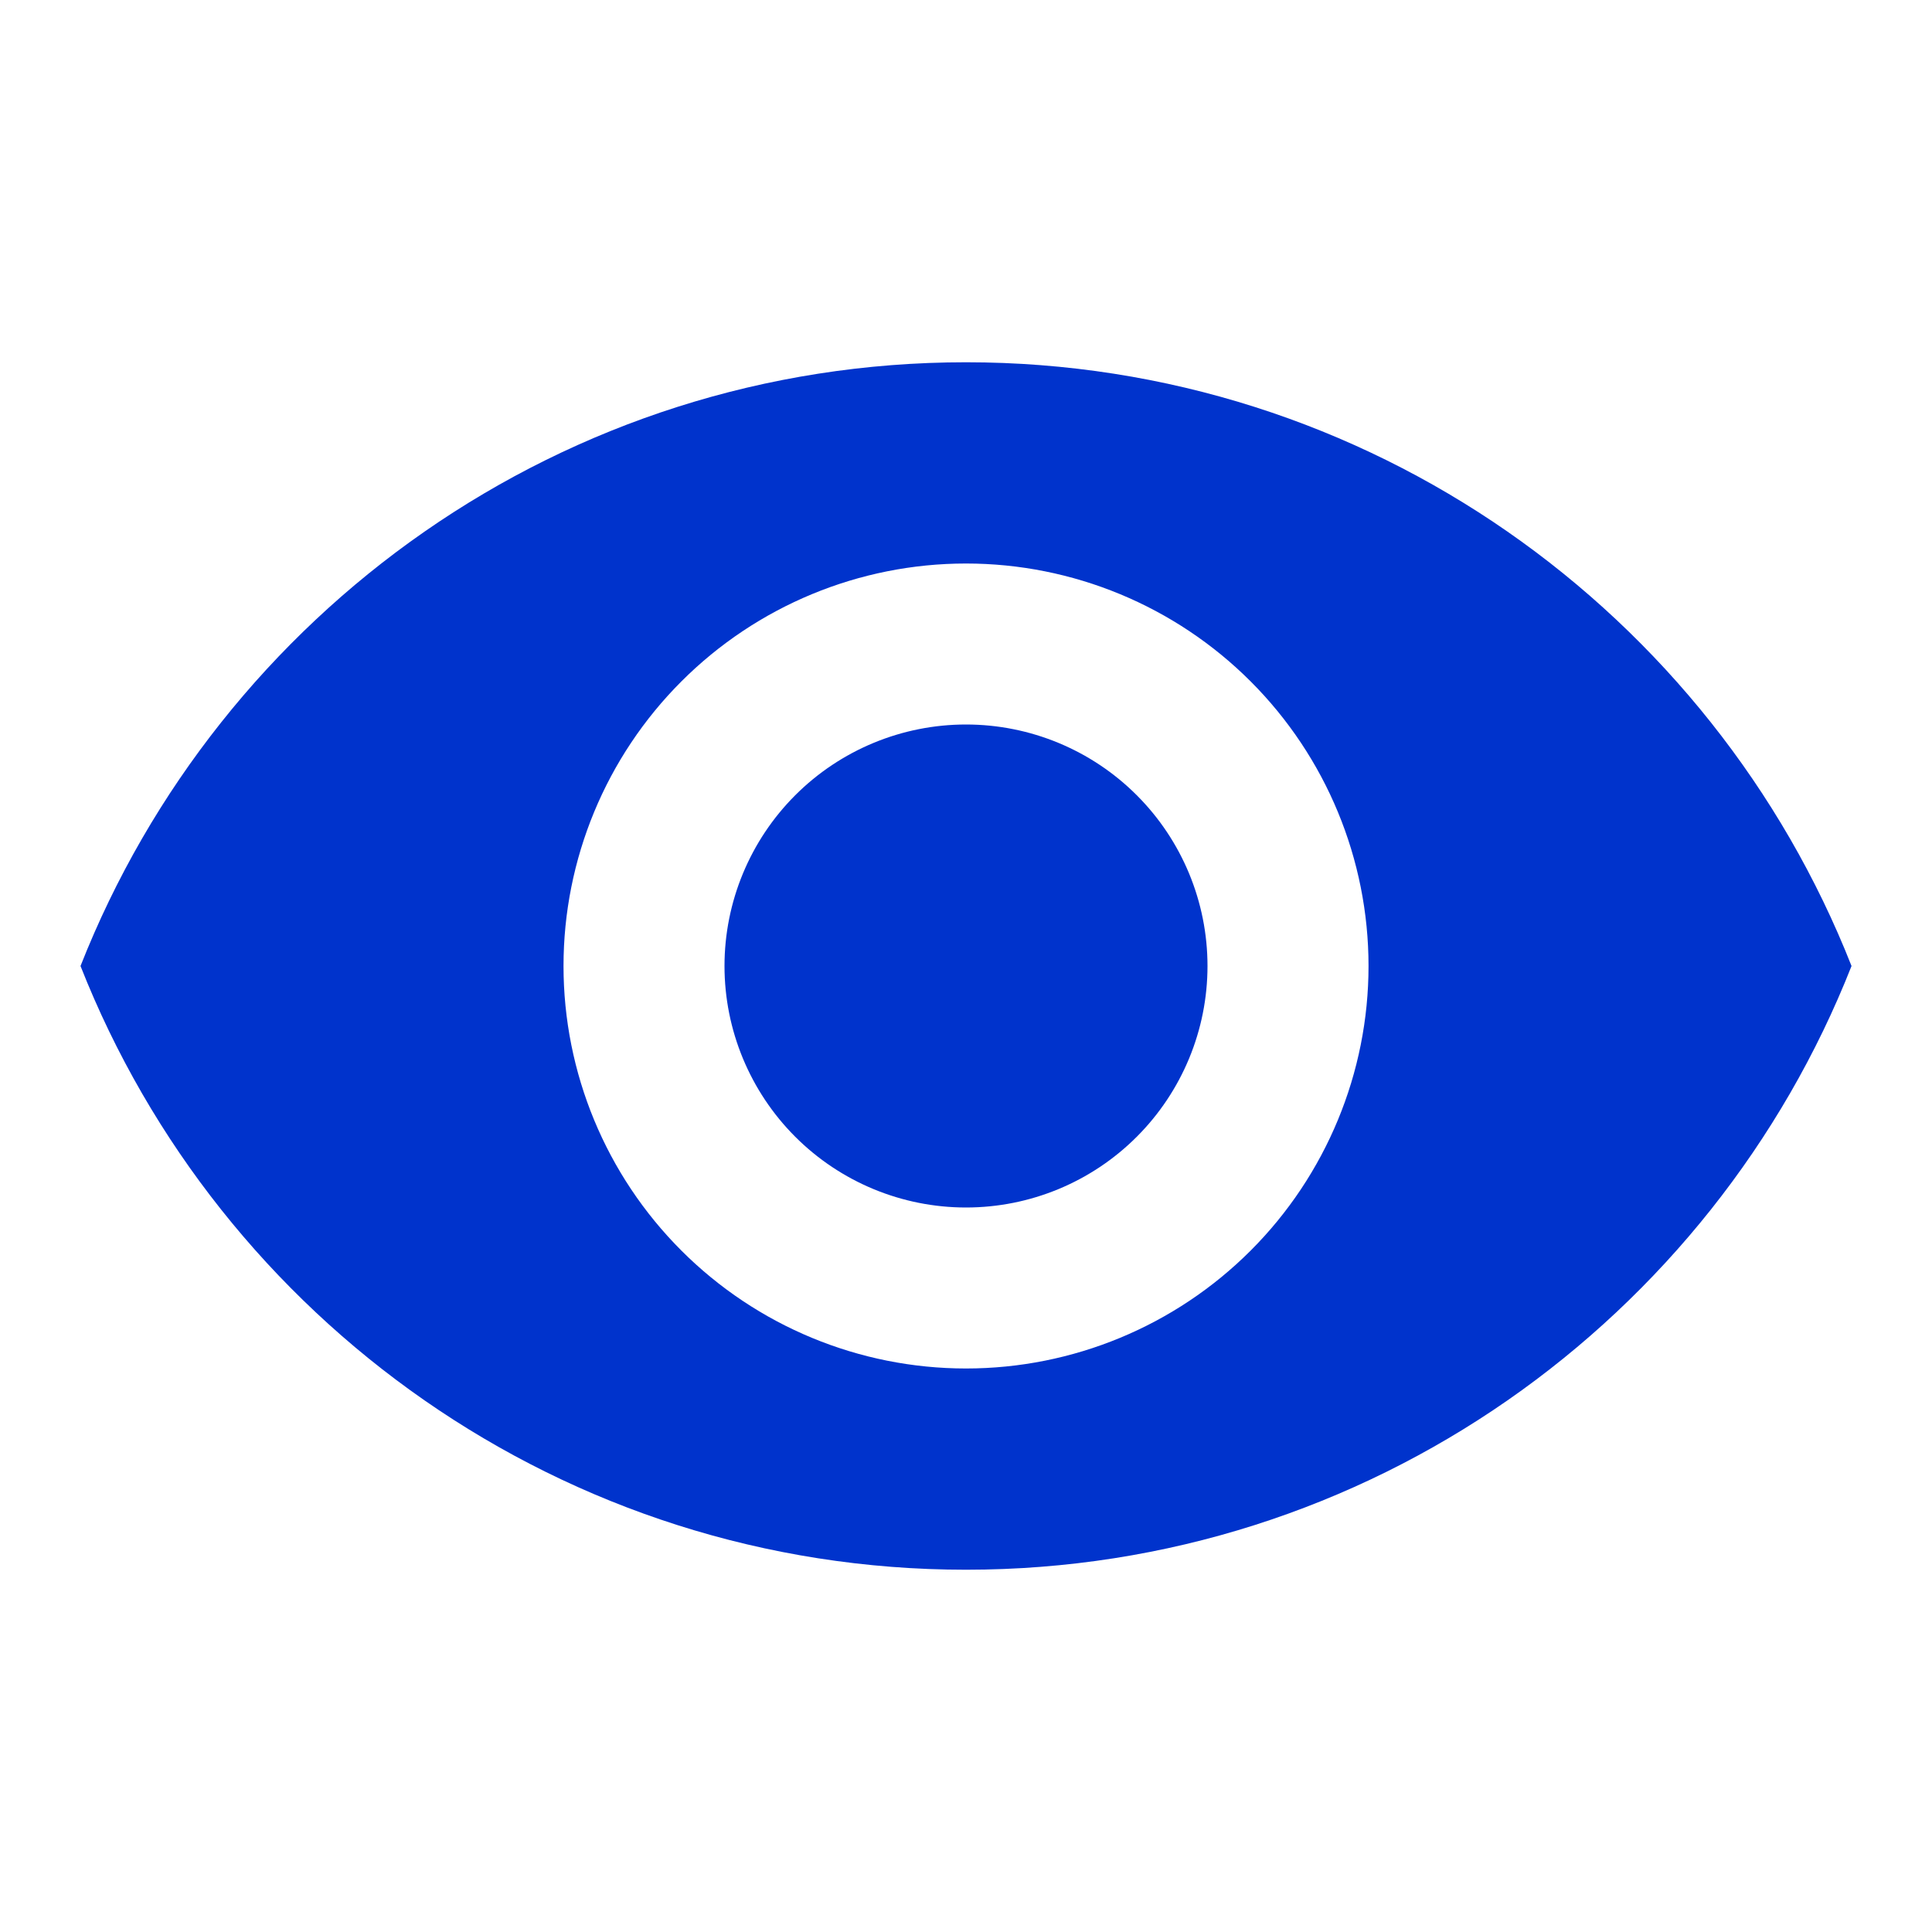 <svg width="49" height="49" viewBox="0 0 49 49" fill="none" xmlns="http://www.w3.org/2000/svg">
<path d="M24.5 18.375C22.876 18.375 21.318 19.02 20.169 20.169C19.021 21.318 18.375 22.875 18.375 24.5C18.375 26.125 19.021 27.682 20.169 28.831C21.318 29.98 22.876 30.625 24.5 30.625C26.125 30.625 27.683 29.98 28.831 28.831C29.98 27.682 30.625 26.125 30.625 24.5C30.625 22.875 29.98 21.318 28.831 20.169C27.683 19.02 26.125 18.375 24.5 18.375ZM24.5 34.708C21.793 34.708 19.196 33.633 17.282 31.718C15.367 29.804 14.292 27.207 14.292 24.5C14.292 21.793 15.367 19.196 17.282 17.282C19.196 15.367 21.793 14.292 24.5 14.292C27.208 14.292 29.804 15.367 31.719 17.282C33.633 19.196 34.709 21.793 34.709 24.5C34.709 27.207 33.633 29.804 31.719 31.718C29.804 33.633 27.208 34.708 24.5 34.708ZM24.5 9.188C14.292 9.188 5.574 15.537 2.042 24.5C5.574 33.463 14.292 39.812 24.5 39.812C34.709 39.812 43.427 33.463 46.959 24.5C43.427 15.537 34.709 9.188 24.5 9.188Z" fill="#0033CC"/>
</svg>
